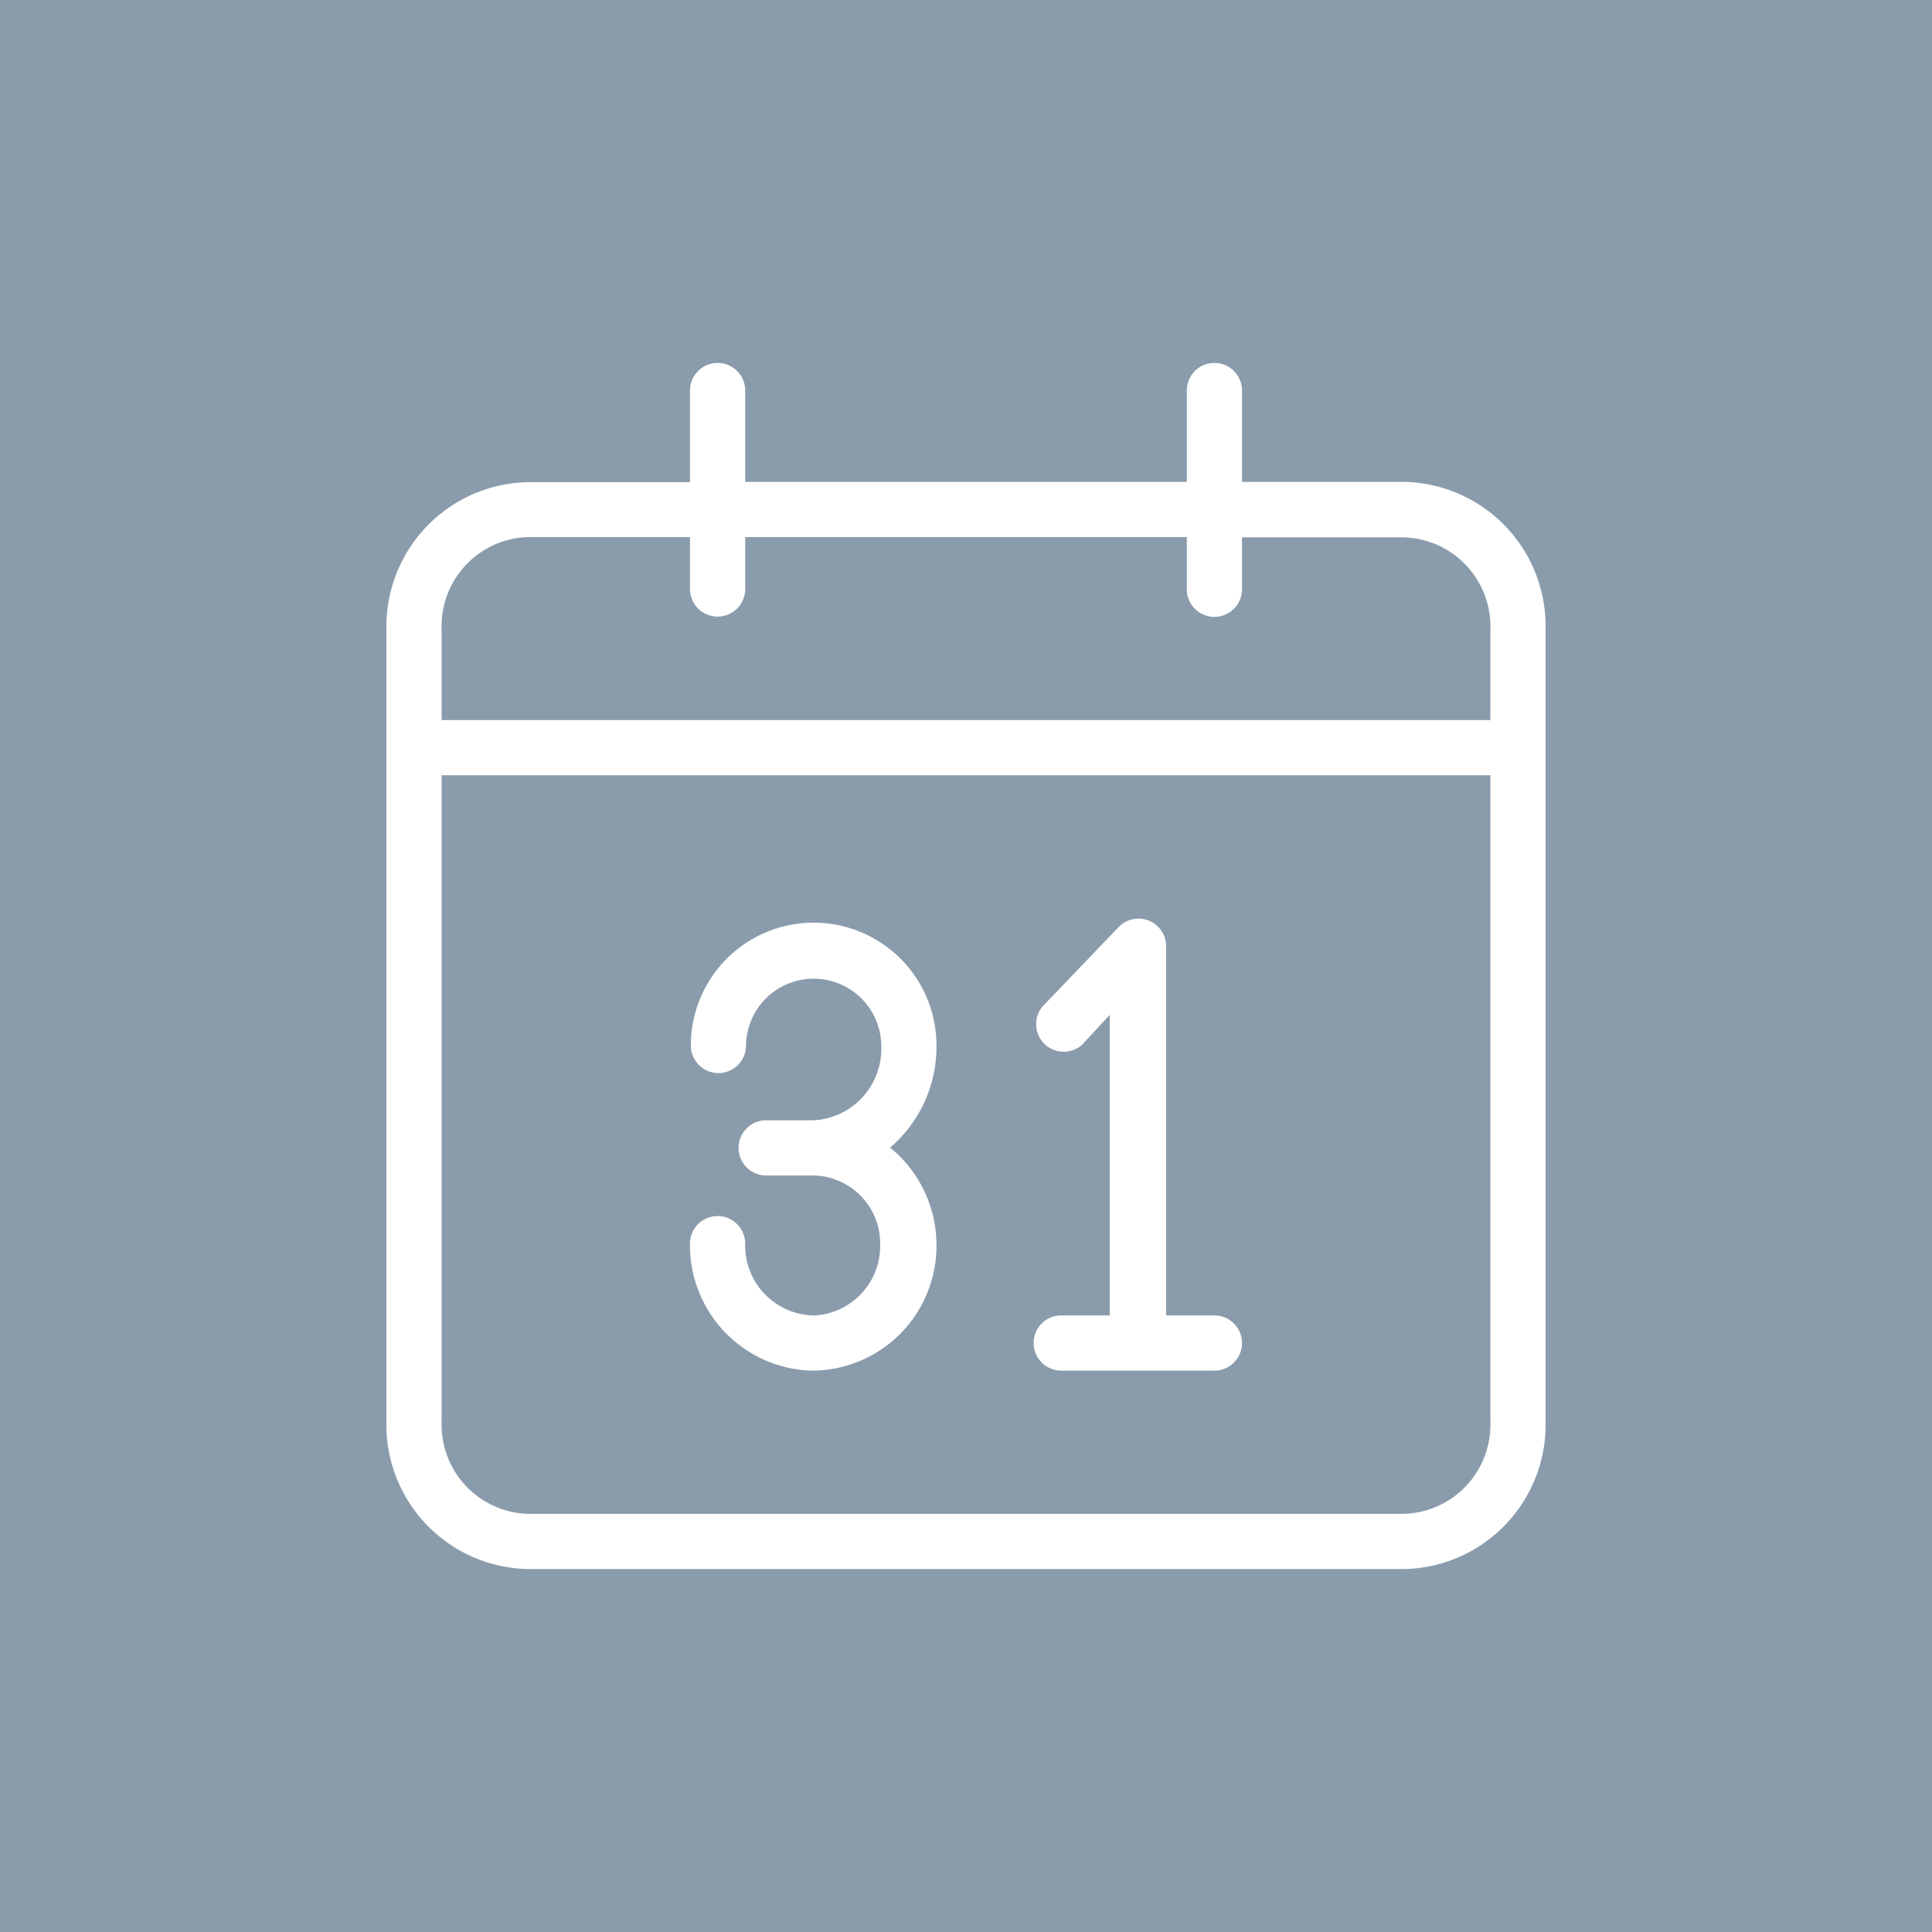 <svg id="Ebene_1" data-name="Ebene 1" xmlns="http://www.w3.org/2000/svg" xmlns:xlink="http://www.w3.org/1999/xlink" viewBox="0 0 70 70"><defs><style>.cls-1{fill:none;}.cls-2{fill:#8a9cac;}.cls-3{clip-path:url(#clip-path);}.cls-4{fill:#fff;}</style><clipPath id="clip-path"><rect class="cls-1" width="70" height="70"/></clipPath></defs><title>Icon_Kalender</title><rect class="cls-2" width="70" height="70"/><g class="cls-3"><path class="cls-4" d="M50.86,56.85H19.14A5.23,5.23,0,0,1,14,51.54V22.78a5.23,5.23,0,0,1,5.14-5.31H25V14.15a1,1,0,0,1,2,0v3.31H43V14.15a1,1,0,1,1,2,0v3.31h5.89A5.23,5.23,0,0,1,56,22.78V51.54A5.23,5.23,0,0,1,50.86,56.85ZM16,28.09V51.54a3.23,3.23,0,0,0,3.14,3.31H50.86A3.23,3.23,0,0,0,54,51.54V28.09Zm0-2H54V22.78a3.23,3.23,0,0,0-3.14-3.31H45v1.88a1,1,0,0,1-2,0V19.46H27v1.88a1,1,0,0,1-2,0V19.46h-5.9A3.23,3.23,0,0,0,16,22.78ZM44,49.66H38.45a1,1,0,1,1,0-2h1.76V36.77l-1,1.08a1,1,0,0,1-1.44-1.38l2.76-2.88a1,1,0,0,1,1.72.69V47.66H44a1,1,0,0,1,0,2Zm-14.48,0h-.14A4.54,4.54,0,0,1,25,45.06a1,1,0,0,1,2,0,2.53,2.53,0,0,0,2.45,2.6h.1a2.52,2.52,0,0,0,2.34-2.56,2.46,2.46,0,0,0-2.45-2.51H27.76a1,1,0,0,1,0-2h1.72a2.59,2.59,0,0,0,2.45-2.65,2.45,2.45,0,1,0-4.9-.06,1,1,0,0,1-2,0,4.45,4.45,0,1,1,8.9,0,4.8,4.8,0,0,1-1.68,3.7,4.55,4.55,0,0,1,1.68,3.49v0h0v.06A4.52,4.52,0,0,1,29.48,49.66Z"/></g></svg>